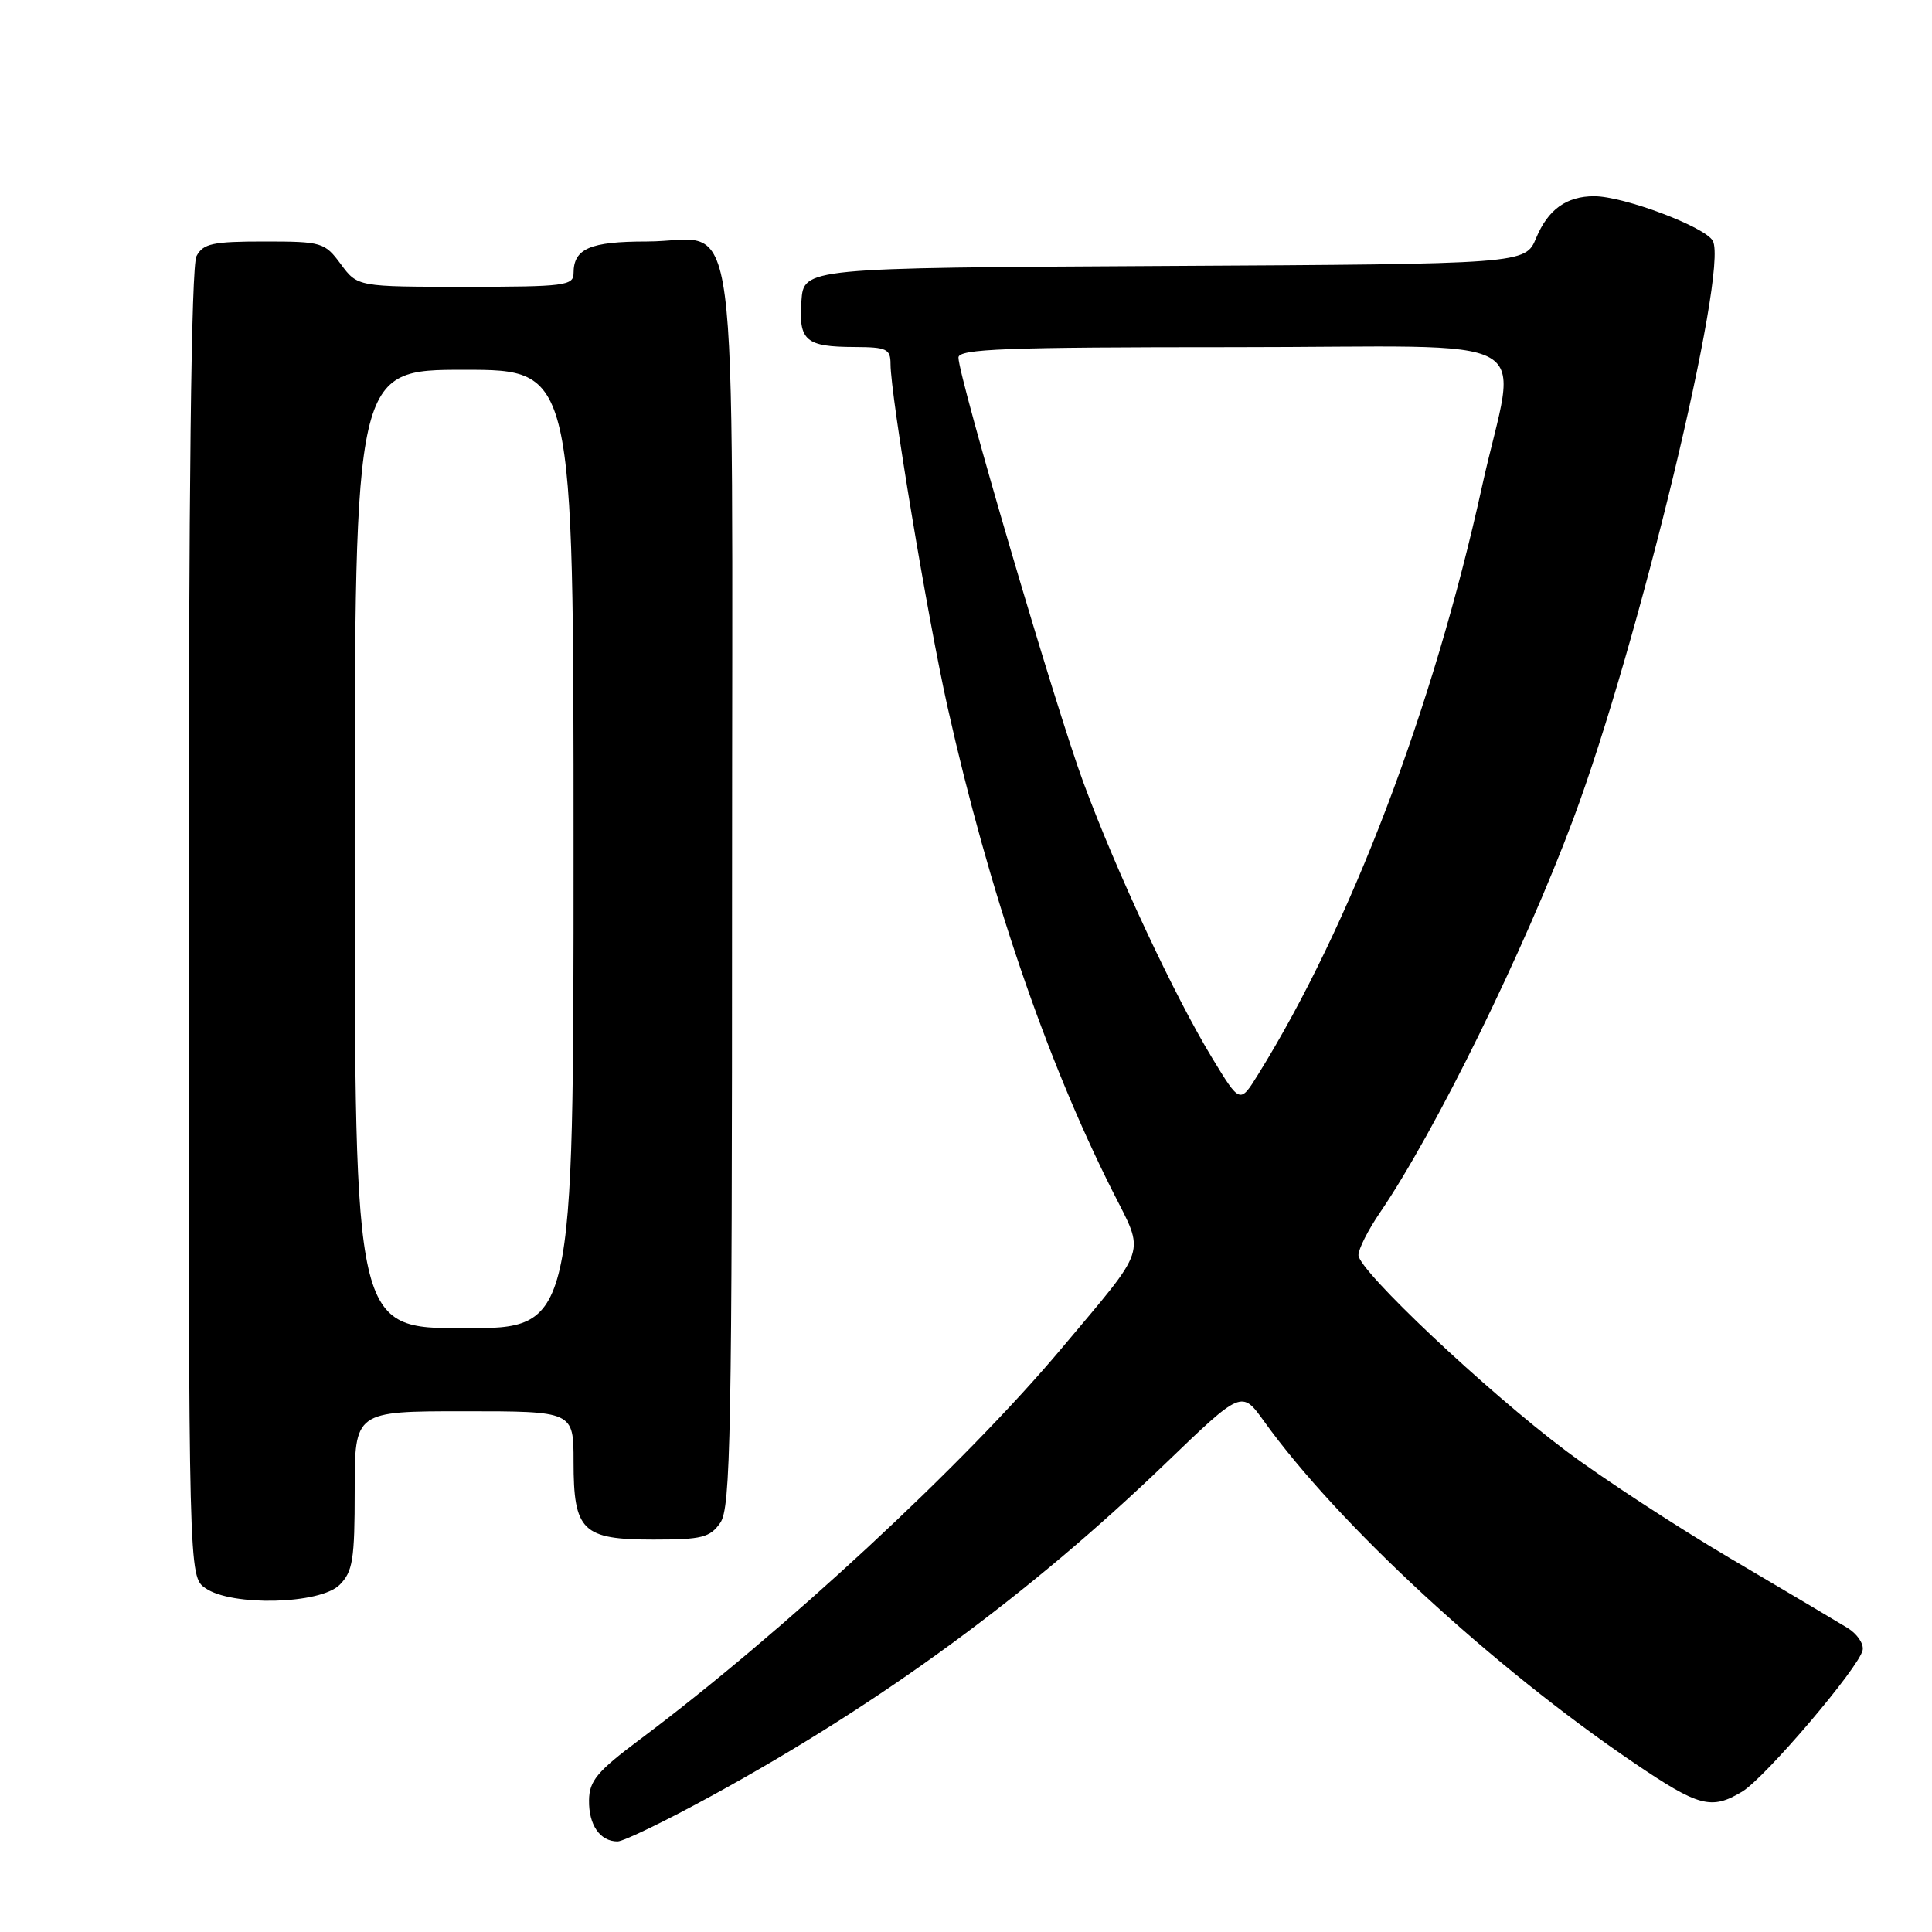 <?xml version="1.0" encoding="UTF-8" standalone="no"?>
<!DOCTYPE svg PUBLIC "-//W3C//DTD SVG 1.1//EN" "http://www.w3.org/Graphics/SVG/1.1/DTD/svg11.dtd" >
<svg xmlns="http://www.w3.org/2000/svg" xmlns:xlink="http://www.w3.org/1999/xlink" version="1.1" viewBox="0 0 256 256">
 <g >
 <path fill="currentColor"
d=" M 94.38 237.91 C 116.88 225.59 136.33 211.33 154.50 193.85 C 164.53 184.20 164.53 184.20 167.50 188.34 C 177.31 201.99 197.75 220.86 216.50 233.58 C 225.11 239.42 226.76 239.86 230.85 237.40 C 233.90 235.56 246.35 220.94 246.81 218.65 C 246.98 217.81 246.08 216.49 244.81 215.71 C 243.54 214.93 236.60 210.81 229.39 206.56 C 222.18 202.31 212.32 195.86 207.49 192.24 C 196.95 184.33 180.00 168.34 180.00 166.31 C 180.00 165.51 181.28 162.98 182.85 160.68 C 190.21 149.88 201.93 126.03 208.46 108.55 C 217.06 85.54 229.06 35.84 226.96 31.92 C 225.97 30.07 215.16 26.00 211.24 26.00 C 207.57 26.00 205.13 27.75 203.55 31.53 C 202.11 34.98 202.11 34.98 154.31 35.24 C 106.50 35.50 106.50 35.50 106.19 39.90 C 105.81 45.16 106.74 45.96 113.25 45.98 C 117.50 46.00 118.00 46.23 118.00 48.25 C 118.01 52.39 122.91 81.87 125.57 93.75 C 131.04 118.16 138.60 140.33 147.42 157.84 C 151.74 166.41 152.23 164.89 140.62 178.72 C 127.76 194.03 103.75 216.29 84.77 230.50 C 79.13 234.72 78.08 235.97 78.05 238.55 C 78.00 241.82 79.51 244.00 81.83 244.00 C 82.62 244.00 88.27 241.26 94.38 237.91 Z  M 45.00 210.00 C 46.75 208.25 47.00 206.67 47.00 197.50 C 47.00 187.00 47.00 187.00 61.50 187.00 C 76.00 187.00 76.00 187.00 76.00 193.67 C 76.00 202.88 77.15 204.00 86.60 204.00 C 93.00 204.00 94.08 203.73 95.44 201.78 C 96.82 199.81 97.00 190.17 97.00 117.78 C 97.00 22.68 98.23 32.00 85.70 32.00 C 78.16 32.00 76.00 32.94 76.00 36.20 C 76.00 37.85 74.80 38.00 61.69 38.00 C 47.38 38.00 47.38 38.00 45.16 35.00 C 43.02 32.11 42.66 32.00 35.01 32.00 C 28.18 32.00 26.93 32.27 26.04 33.93 C 25.34 35.22 25.00 64.66 25.00 122.38 C 25.00 208.89 25.00 208.89 27.22 210.44 C 30.69 212.87 42.42 212.58 45.00 210.00 Z  M 160.63 140.21 C 155.61 131.95 147.93 115.52 143.55 103.67 C 139.88 93.77 127.00 49.94 127.00 47.38 C 127.00 46.23 133.13 46.00 163.55 46.00 C 205.37 46.00 200.99 43.55 196.39 64.40 C 189.88 93.98 178.97 122.63 166.70 142.38 C 164.30 146.25 164.30 146.25 160.63 140.21 Z  M 47.00 112.50 C 47.00 49.00 47.00 49.00 61.50 49.00 C 76.00 49.00 76.00 49.00 76.00 112.50 C 76.00 176.00 76.00 176.00 61.50 176.00 C 47.00 176.00 47.00 176.00 47.00 112.50 Z "/>
</g>
</svg>